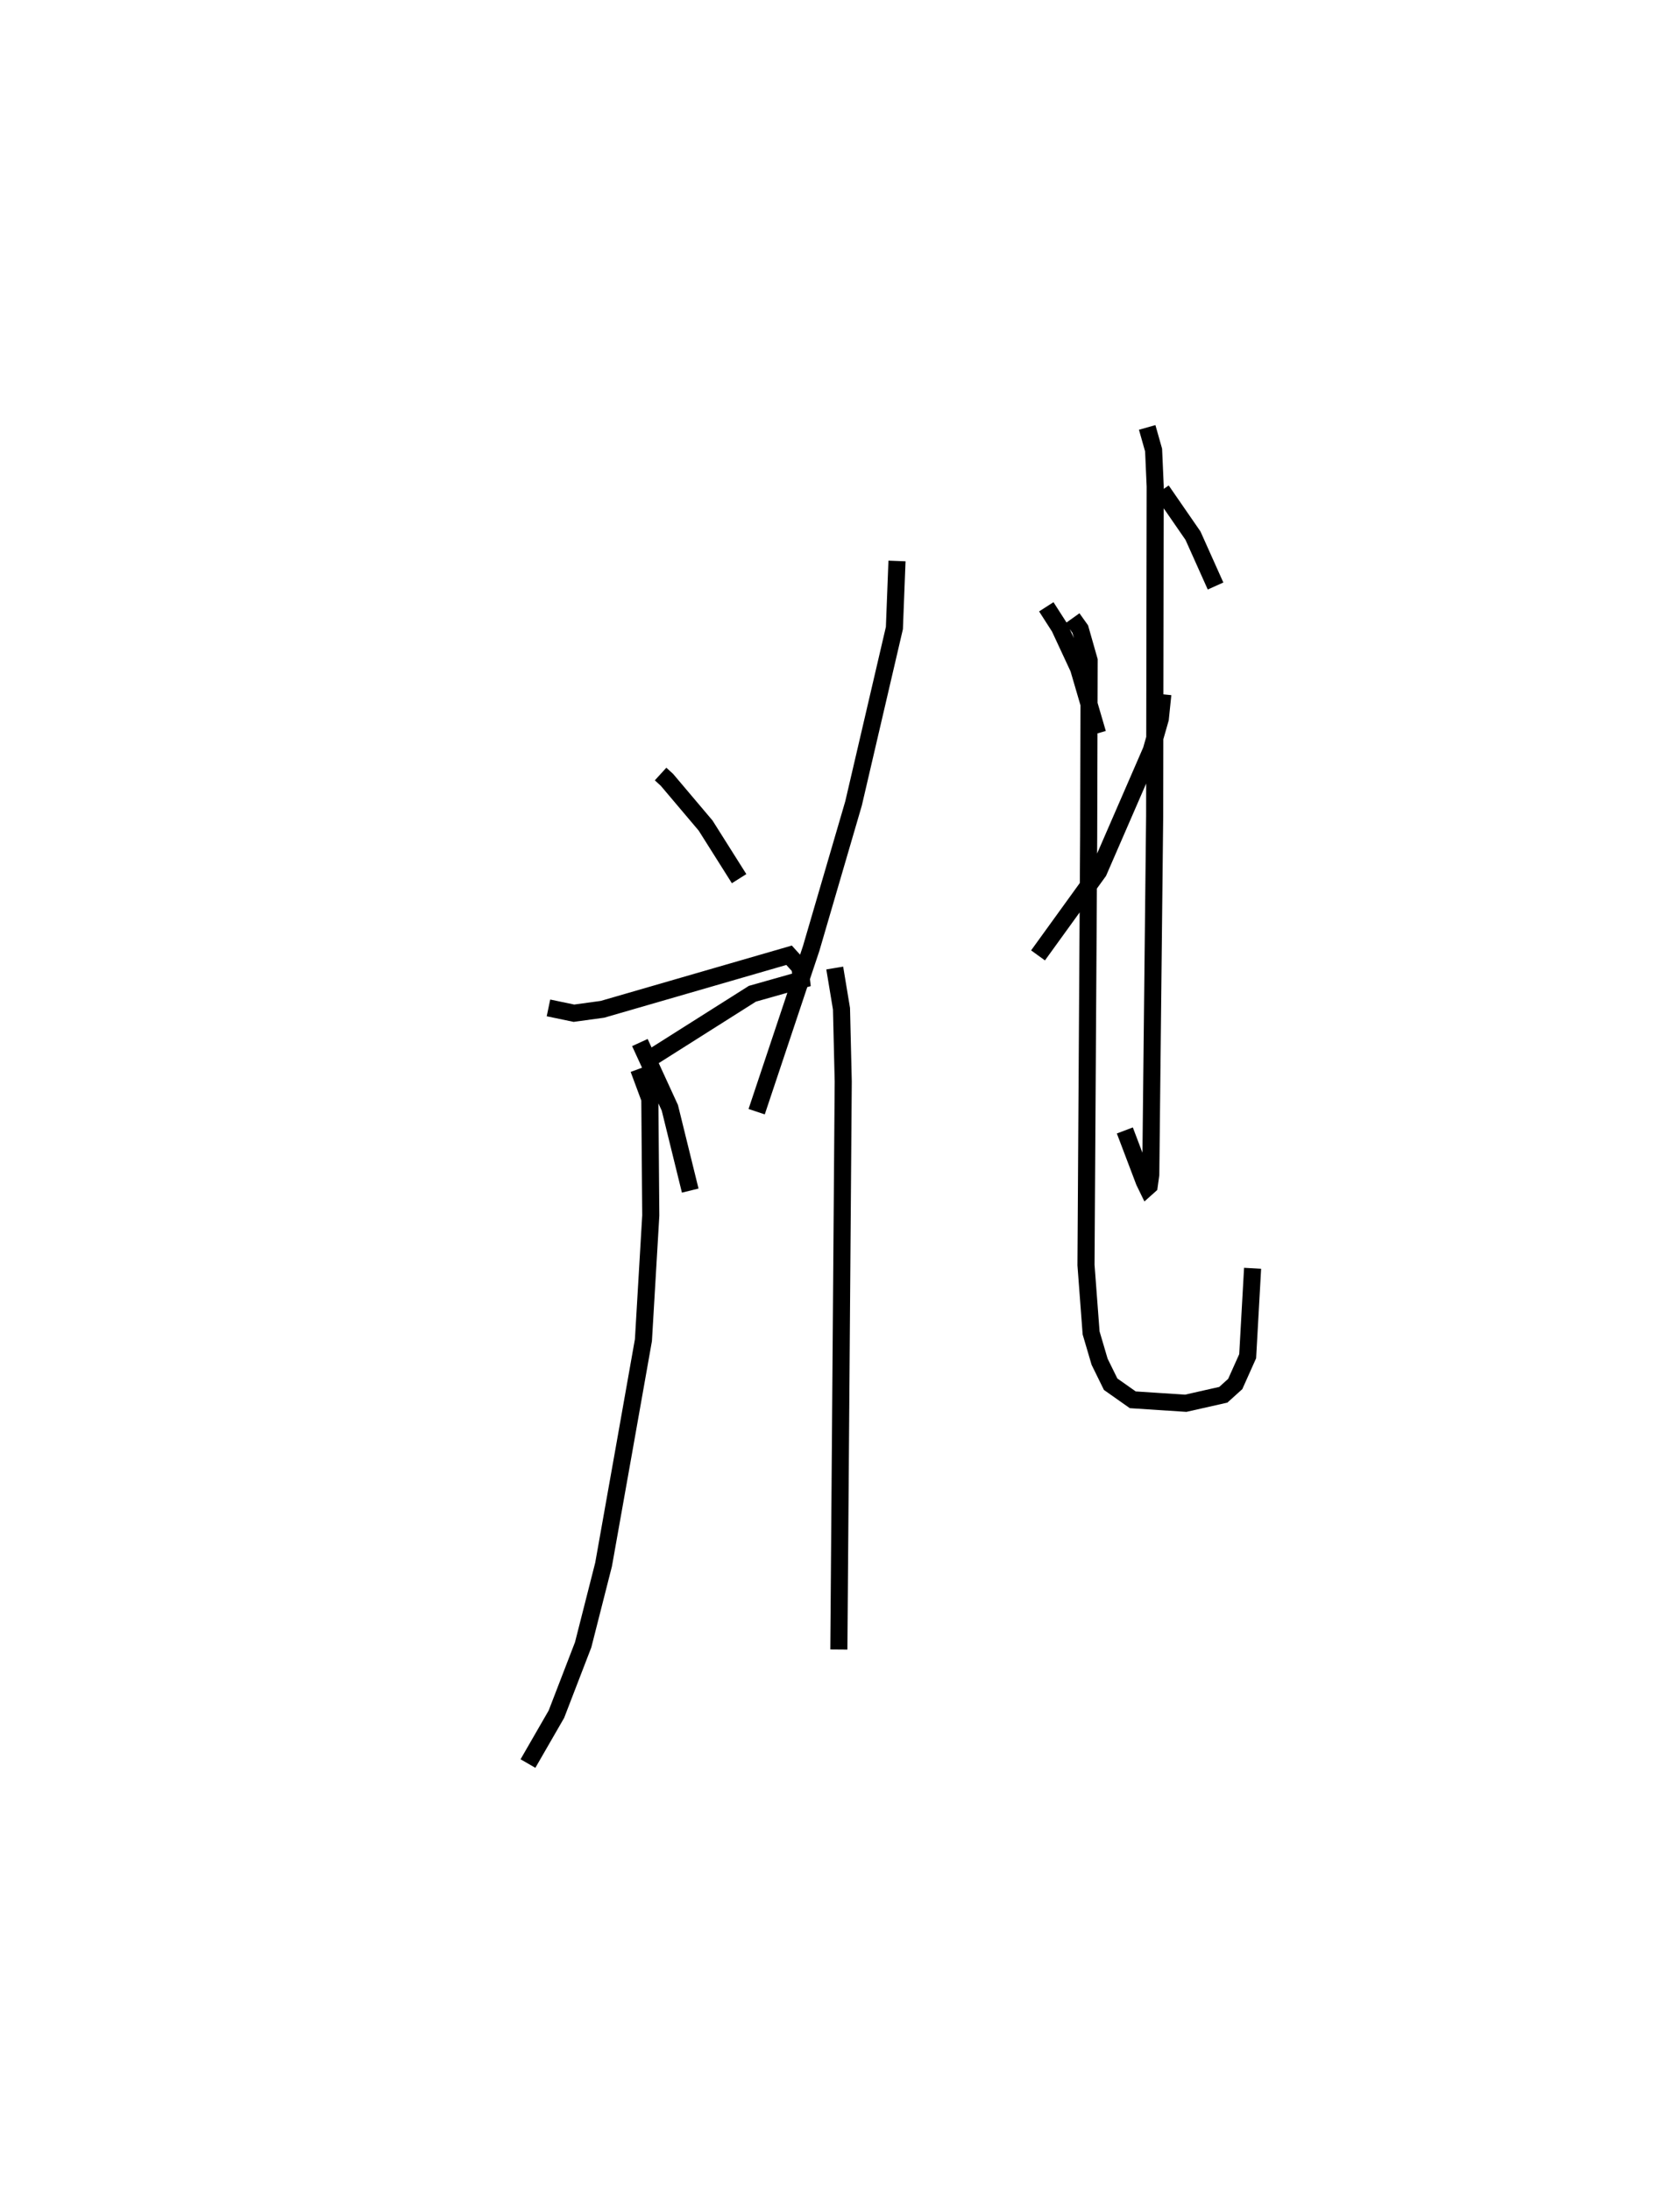 <?xml version="1.0" encoding="utf-8" ?>
<svg baseProfile="full" height="128.149" version="1.1" width="98.274" xmlns="http://www.w3.org/2000/svg" xmlns:ev="http://www.w3.org/2001/xml-events" xmlns:xlink="http://www.w3.org/1999/xlink"><defs /><rect fill="white" height="128.149" width="98.274" x="0" y="0" /><path d="M25,32.199 m0.0,0.0 m13.642,13.073 l0.372,0.34 2.262,2.675 l1.959,3.105 m-11.152,7.559 l1.489,0.311 1.67,-0.229 l10.916,-3.161 0.637,0.703 l0.085,0.737 -2.867,0.811 l-6.02,3.809 m-0.632,0.59 l0.652,1.757 0.055,6.813 l-0.43,7.291 -1.137,6.417 l-1.194,6.707 -1.194,4.695 l-1.565,4.06 -1.664,2.886 m6.547,-42.171 l1.753,3.818 1.192,4.842 m12.095,-36.826 l-0.152,3.922 -2.389,10.257 l-2.479,8.483 -3.189,9.548 m4.567,-8.402 l0.395,2.381 0.102,4.253 l-0.256,33.225 m18.951,-55.87 l-0.147,1.431 -0.528,1.846 l-3.083,7.095 -3.542,4.9 m2.016,-19.72 l0.453,0.634 0.521,1.829 l-0.028,10.301 -0.156,25.07 l0.299,3.967 0.497,1.686 l0.646,1.314 1.294,0.912 l3.099,0.202 2.197,-0.496 l0.698,-0.631 0.727,-1.624 l0.288,-5.143 m-5.319,-45.504 l1.833,2.655 1.319,2.943 m-3.999,-9.276 l0.375,1.324 0.094,2.127 l-0.032,19.267 -0.228,20.988 l-0.09,0.646 -0.121,0.108 l-0.172,-0.354 -1.133,-2.986 m-4.595,-30.628 l0.773,1.205 1.116,2.398 l1.112,3.799 " fill="none" stroke="black" stroke-width="1" /></svg>